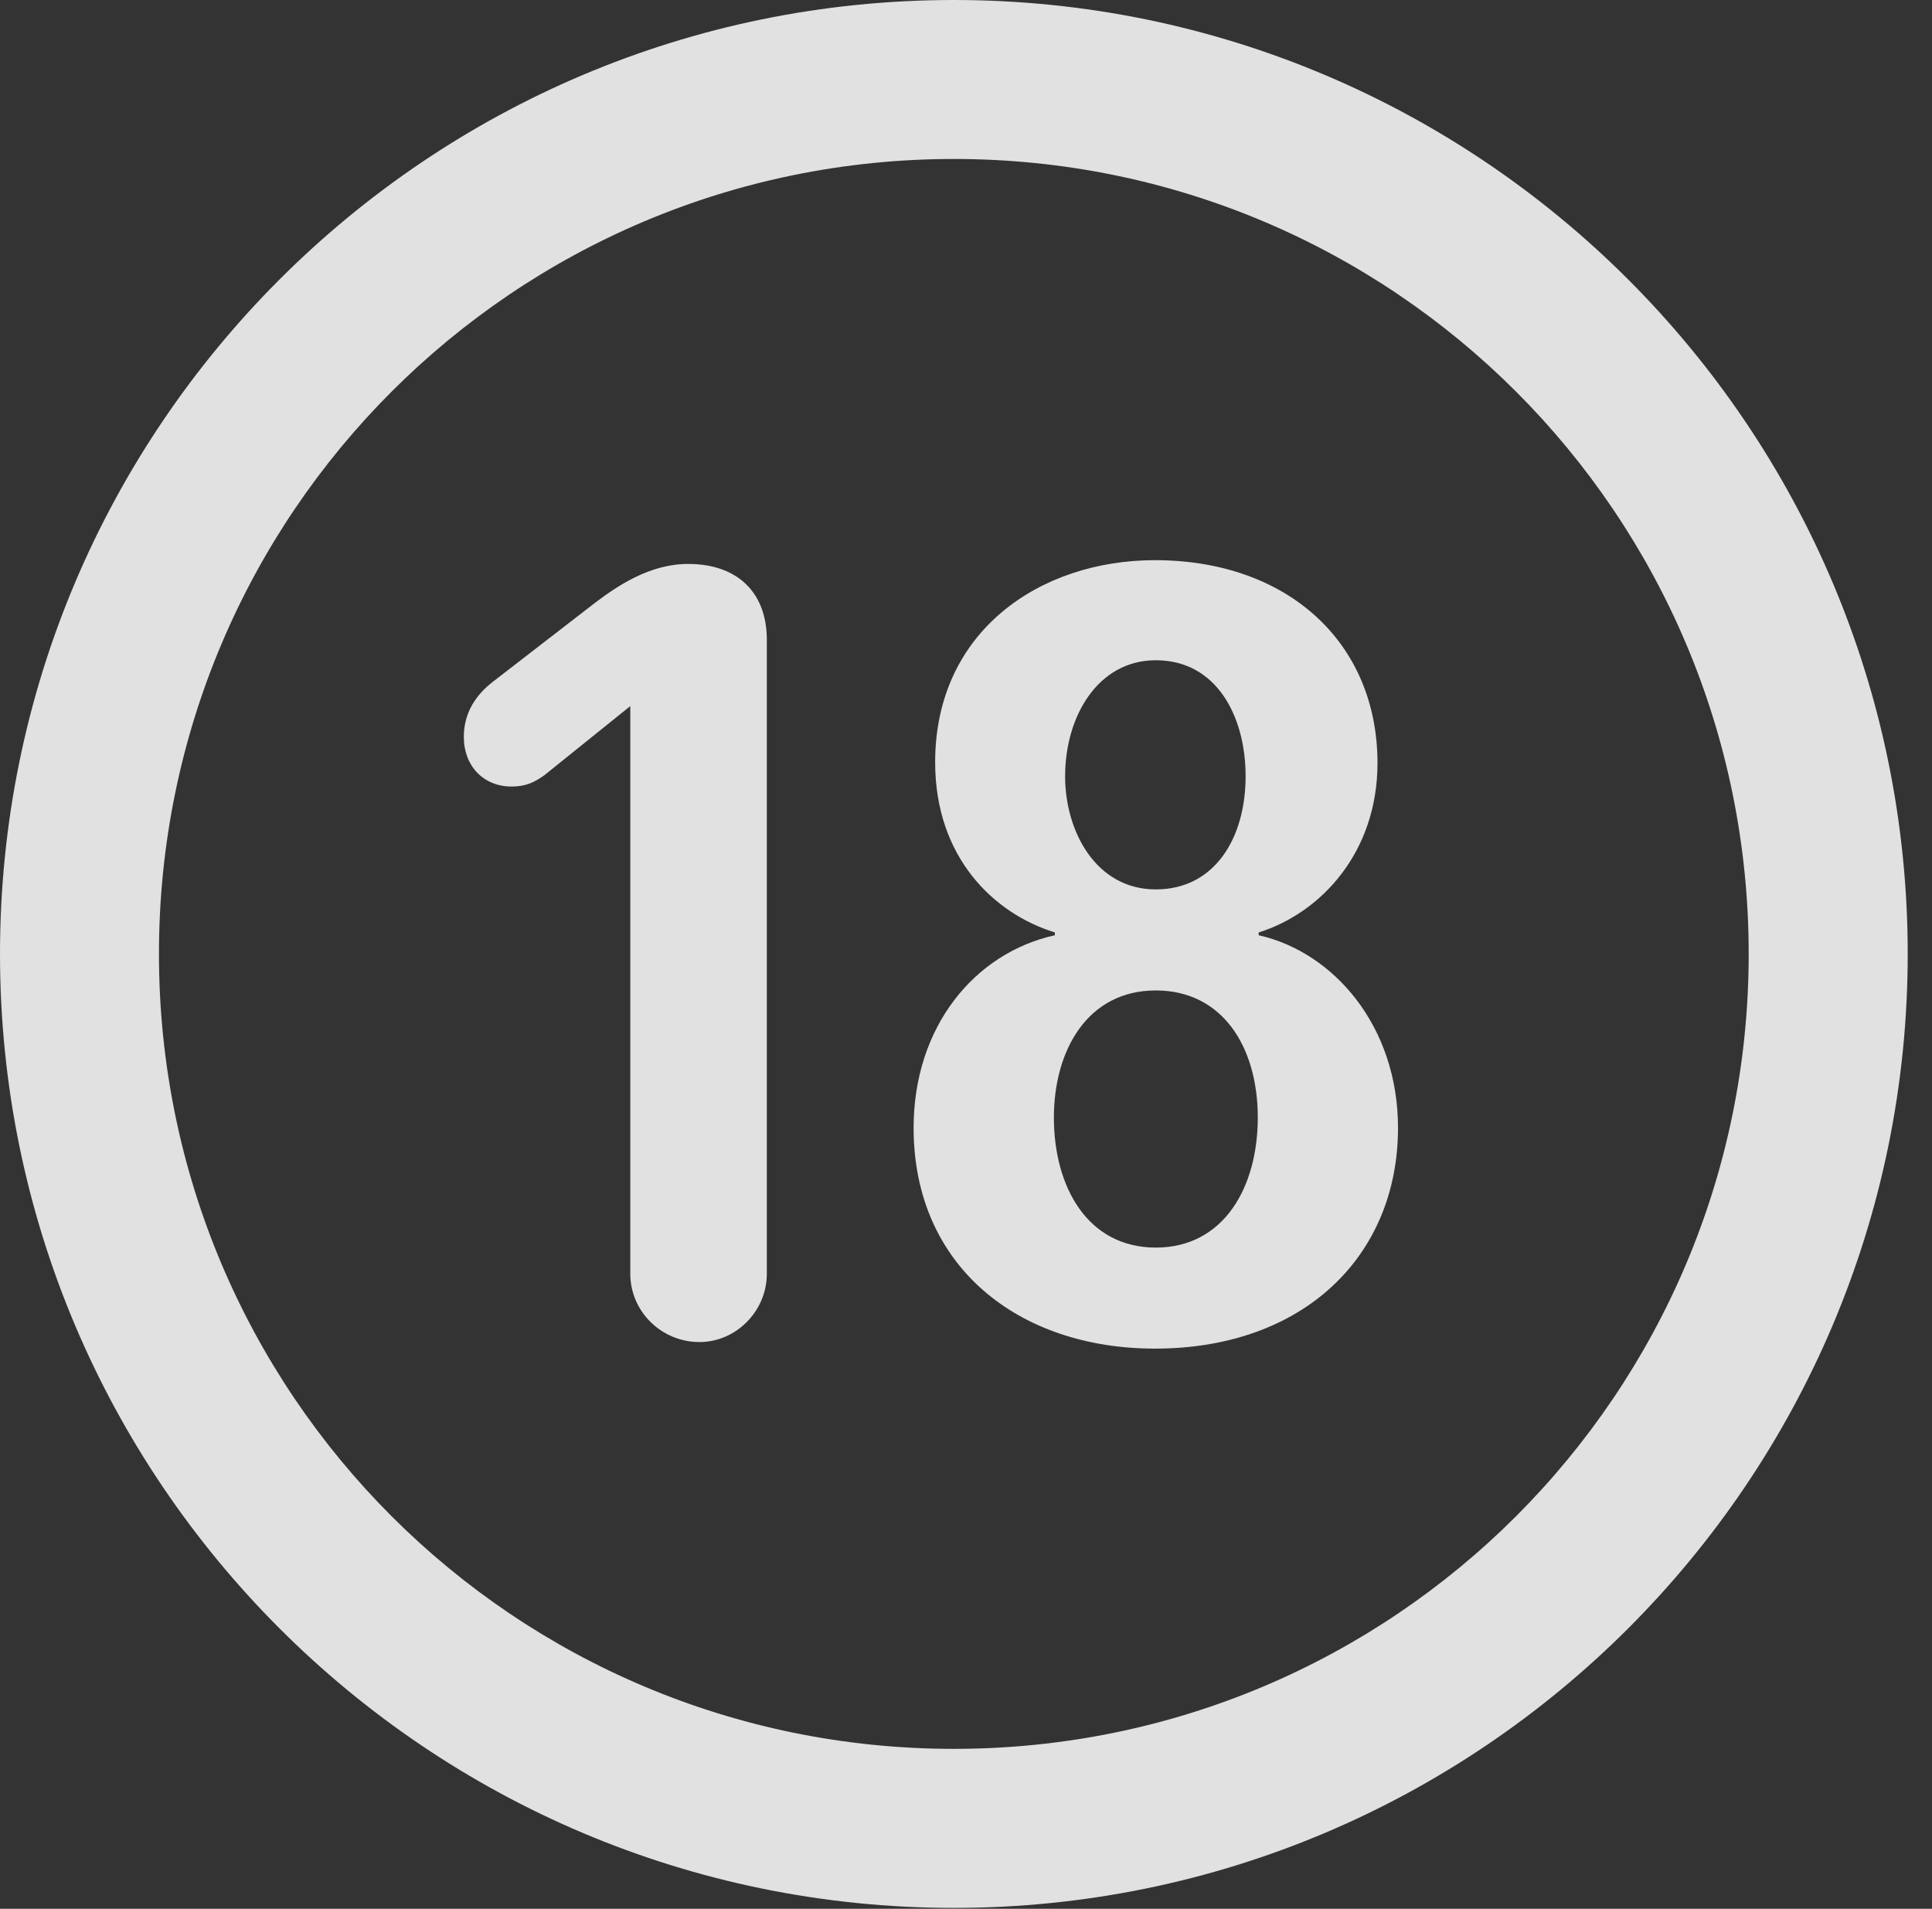 <?xml version="1.0" encoding="UTF-8"?>
<!--Generator: Apple Native CoreSVG 326-->
<!DOCTYPE svg
PUBLIC "-//W3C//DTD SVG 1.1//EN"
       "http://www.w3.org/Graphics/SVG/1.1/DTD/svg11.dtd">
<svg version="1.1" xmlns="http://www.w3.org/2000/svg" xmlns:xlink="http://www.w3.org/1999/xlink" viewBox="0 0 28.246 27.904">
 <rect x="0" y="0" width="28.246" height="27.904" fill="#333333" stroke="none"/>
 <g>
  <rect height="27.904" opacity="0" width="28.246" x="0" y="0"/>
  <path d="M13.945 27.891C21.643 27.891 27.891 21.643 27.891 13.945C27.891 6.248 21.643 0 13.945 0C6.248 0 0 6.248 0 13.945C0 21.643 6.248 27.891 13.945 27.891ZM13.945 25.566C7.52 25.566 2.324 20.371 2.324 13.945C2.324 7.52 7.52 2.324 13.945 2.324C20.371 2.324 25.566 7.52 25.566 13.945C25.566 20.371 20.371 25.566 13.945 25.566Z" fill="white" fill-opacity="0.85"/>
  <path d="M10.227 19.619C10.76 19.619 11.211 19.168 11.211 18.621L11.211 9.352C11.211 8.654 10.773 8.244 10.062 8.244C9.502 8.244 9.037 8.559 8.709 8.805L7.205 9.967C6.959 10.158 6.781 10.418 6.781 10.773C6.781 11.197 7.068 11.498 7.479 11.498C7.697 11.498 7.82 11.43 7.957 11.334L9.215 10.322L9.215 18.621C9.215 19.168 9.666 19.619 10.227 19.619ZM16.885 19.715C19.059 19.715 20.439 18.361 20.439 16.488C20.439 14.998 19.496 13.918 18.402 13.672L18.402 13.631C19.318 13.344 20.139 12.455 20.139 11.156C20.139 9.393 18.826 8.189 16.885 8.189C15.203 8.189 13.672 9.229 13.672 11.143C13.672 12.537 14.533 13.357 15.422 13.631L15.422 13.672C14.246 13.932 13.357 15.012 13.357 16.488C13.357 18.512 14.889 19.715 16.885 19.715ZM16.898 13.002C16.023 13.002 15.572 12.154 15.572 11.348C15.572 10.473 16.051 9.652 16.898 9.652C17.787 9.652 18.211 10.473 18.211 11.348C18.211 12.25 17.76 13.002 16.898 13.002ZM16.898 18.238C15.9 18.238 15.408 17.35 15.408 16.338C15.408 15.354 15.9 14.479 16.898 14.479C17.869 14.479 18.389 15.299 18.389 16.338C18.389 17.35 17.896 18.238 16.898 18.238Z" fill="white" fill-opacity="0.85"/>
 </g>
</svg>
